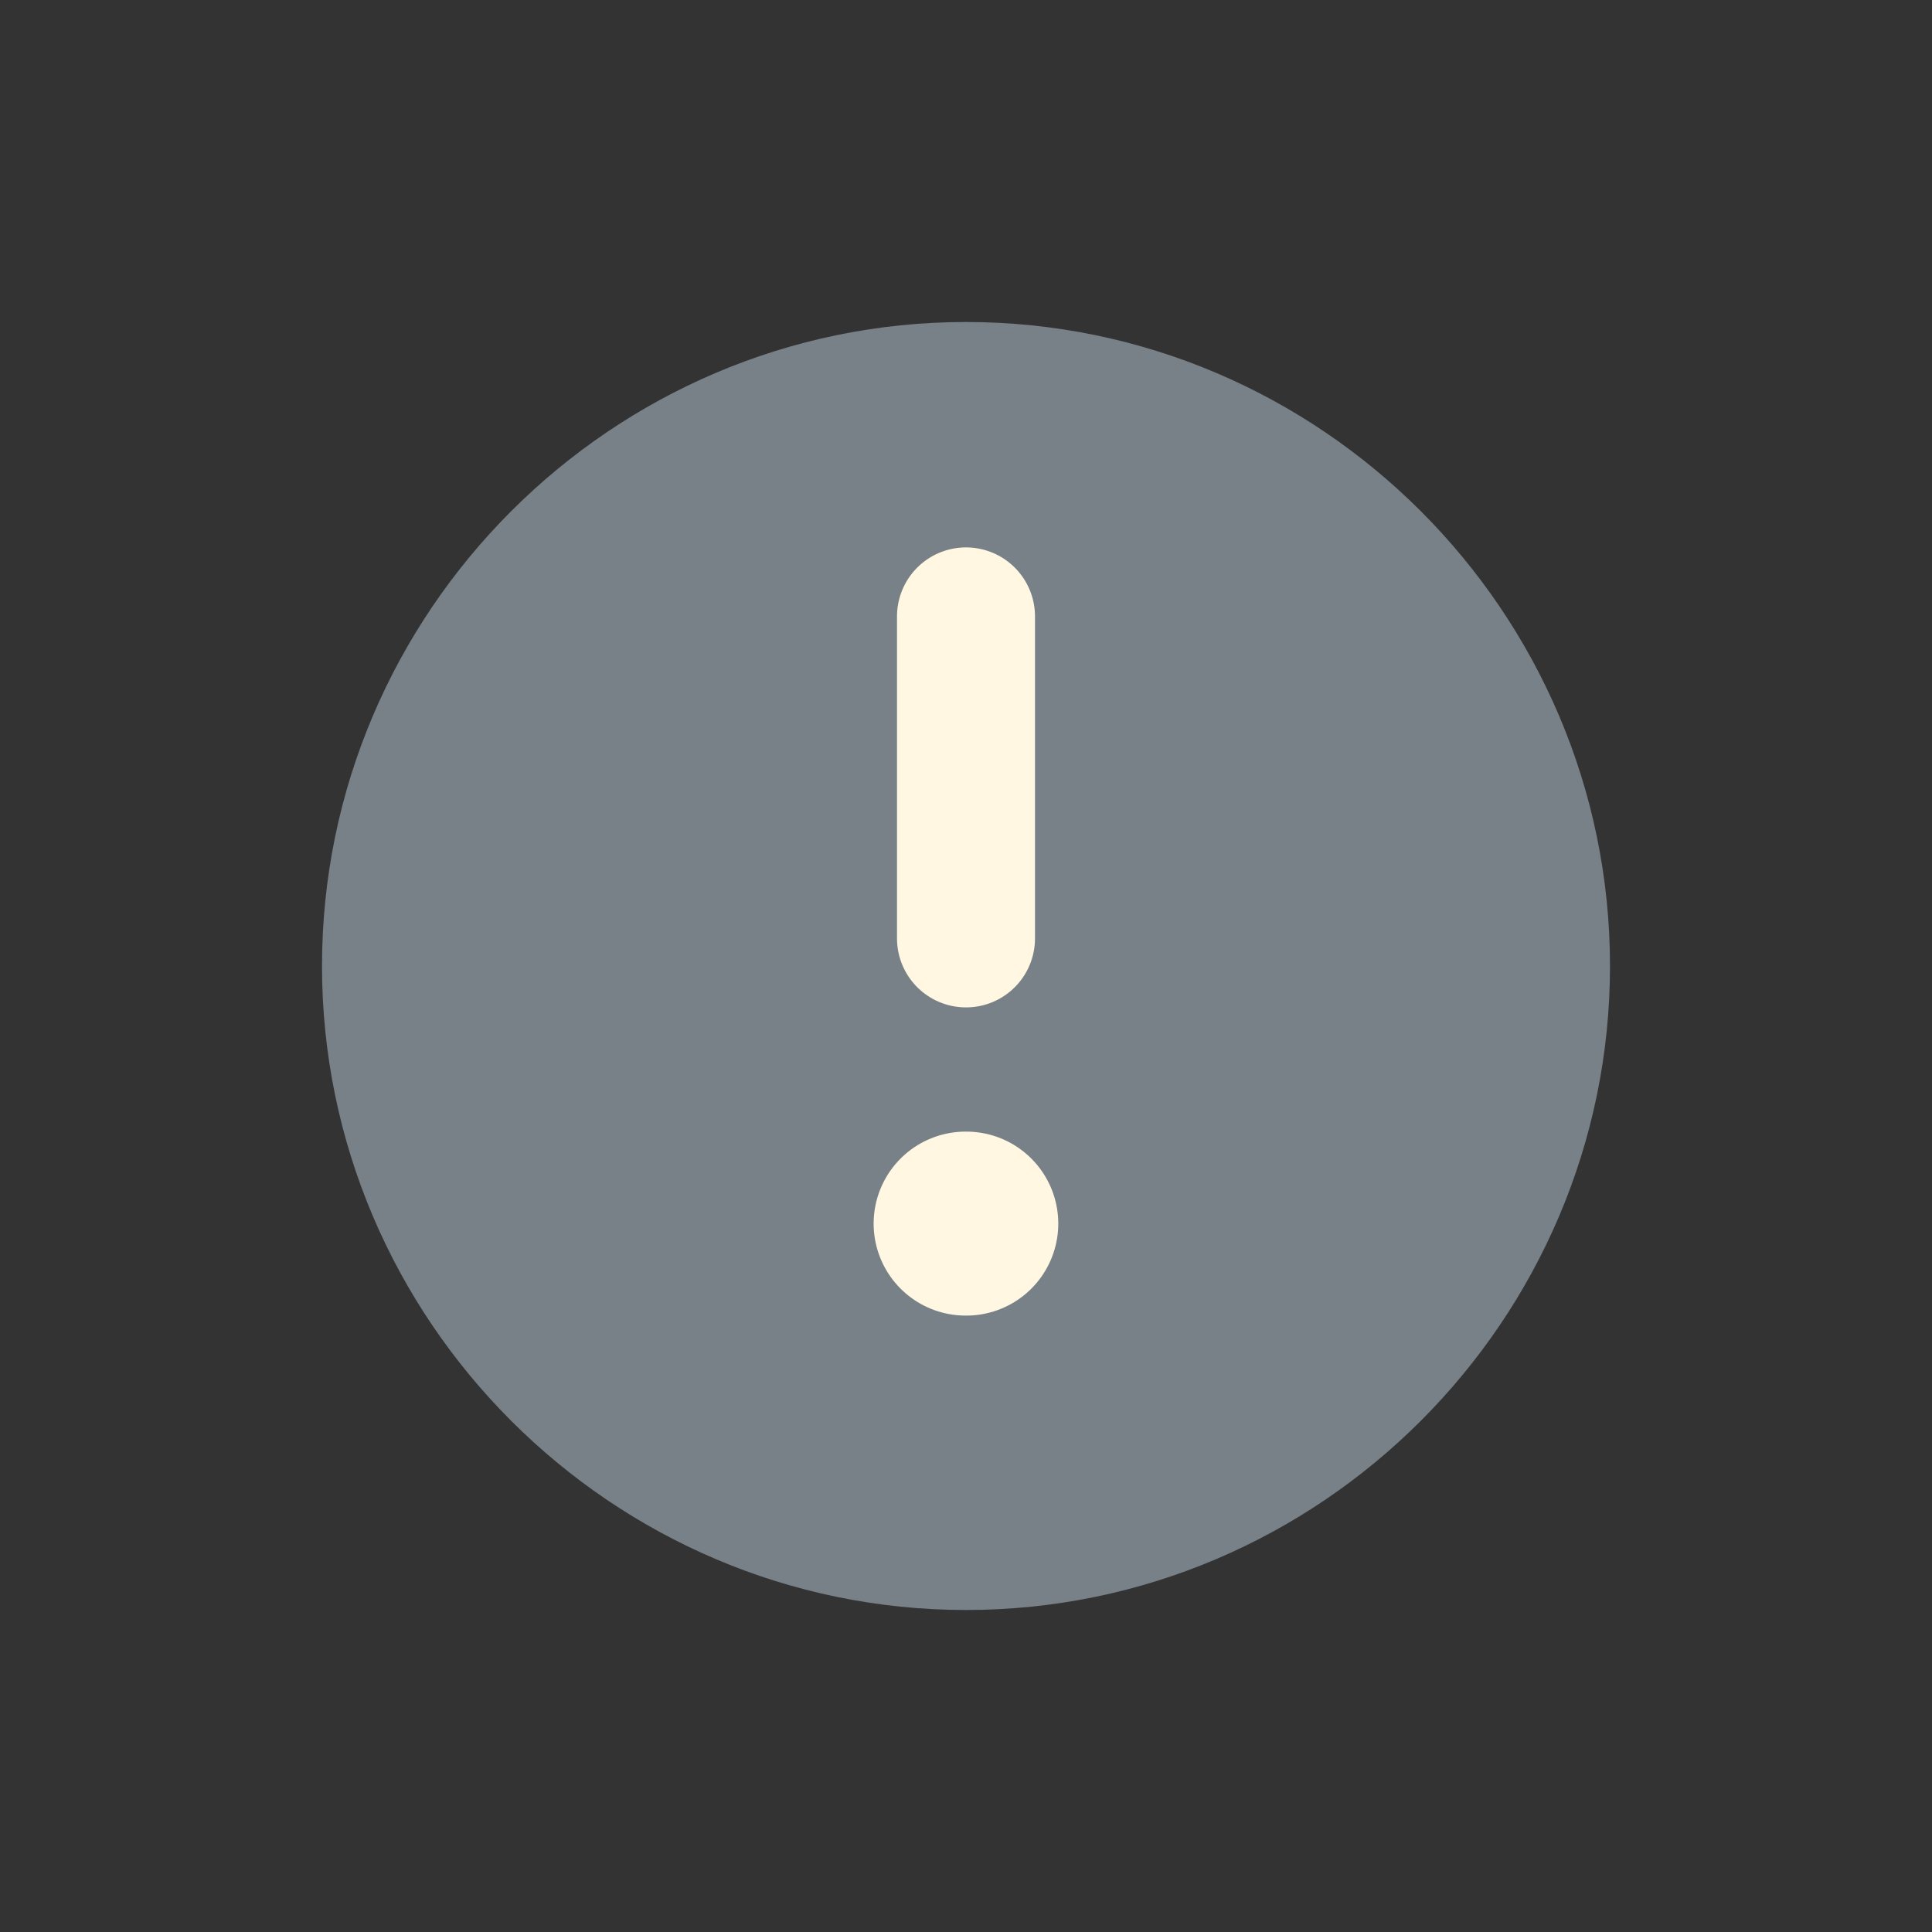 <svg width="21" height="21" viewBox="0 0 21 21" fill="none" xmlns="http://www.w3.org/2000/svg">
<rect x="0" y="0" width="21" height="21" fill="#333333" stroke="none"/>
<path d="M10.5 17.5C14.35 17.5 17.5 14.35 17.5 10.5C17.5 6.65 14.35 3.5 10.5 3.5C6.65 3.5 3.5 6.65 3.5 10.5C3.5 14.35 6.65 17.5 10.5 17.5Z" fill="#778187"/>
<path d="M10.5 6.7V10.2" stroke="#FFF7E1" stroke-width="1.5" stroke-linecap="round" stroke-linejoin="round"/>
<path d="M10.496 13.3H10.503" stroke="#FFF7E1" stroke-width="2" stroke-linecap="round" stroke-linejoin="round"/>
</svg>

